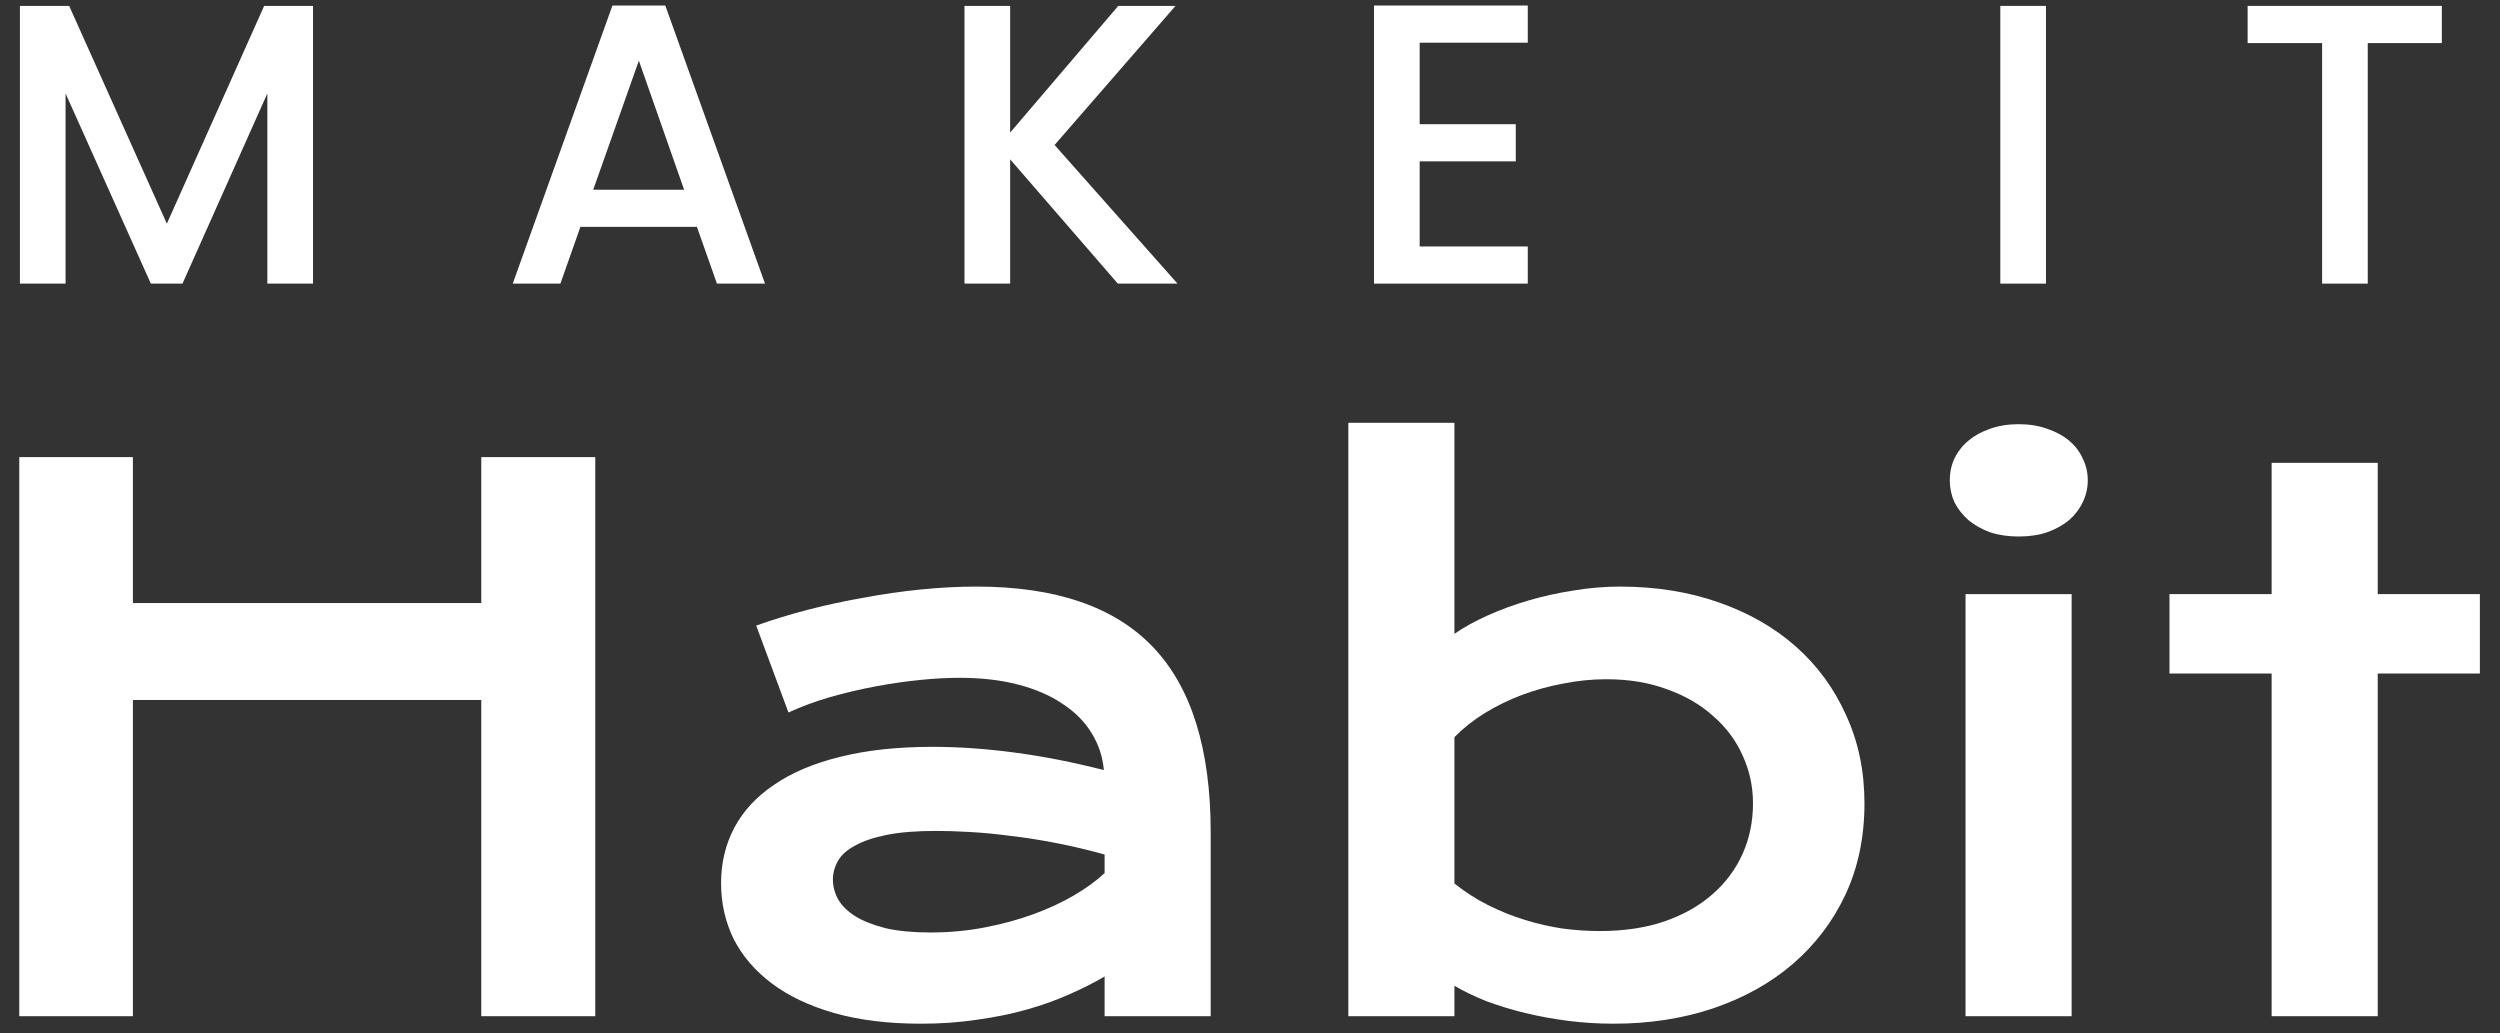 <svg width="121" height="50" viewBox="0 0 121 50" fill="none" xmlns="http://www.w3.org/2000/svg">
<rect x="0" y="0" width="121" height="50" fill="#333333" stroke="none"/>
<path d="M15.15 0.286V13.727H12.94V4.522L8.832 13.727H7.301L3.173 4.522V13.727H0.964V0.286H3.348L8.076 10.826L12.785 0.286H15.15Z" fill="white"/>
<path d="M33.731 10.981H28.092L27.123 13.727H24.817L29.642 0.267H32.2L37.026 13.727H34.7L33.731 10.981ZM33.111 9.183L30.921 2.936L28.712 9.183H33.111Z" fill="white"/>
<path d="M54.104 13.727L48.891 7.713V13.727H46.681V0.286H48.891V6.417L54.123 0.286H56.894L51.042 7.017L56.991 13.727H54.104Z" fill="white"/>
<path d="M68.712 2.066V6.011H73.363V7.81H68.712V11.929H73.944V13.727H66.503V0.267H73.944V2.066H68.712Z" fill="white"/>
<path d="M99.025 0.286V13.727H96.815V0.286H99.025Z" fill="white"/>
<path d="M118.184 0.286V2.085H114.599V13.727H112.39V2.085H108.785V0.286H118.184Z" fill="white"/>
<path d="M0.933 22.124H6.432V29.188H23.294V22.124H28.811V49.184H23.294V33.879H6.432V49.184H0.933V22.124Z" fill="white"/>
<path d="M34.9 42.743C34.9 41.762 35.114 40.868 35.542 40.06C35.97 39.252 36.612 38.559 37.468 37.982C38.324 37.394 39.388 36.944 40.66 36.632C41.944 36.309 43.435 36.147 45.136 36.147C46.396 36.147 47.72 36.239 49.108 36.424C50.508 36.609 51.947 36.892 53.428 37.273C53.37 36.626 53.173 36.032 52.838 35.489C52.503 34.935 52.034 34.462 51.433 34.07C50.843 33.666 50.126 33.354 49.282 33.135C48.449 32.916 47.501 32.806 46.437 32.806C45.858 32.806 45.222 32.84 44.528 32.91C43.834 32.979 43.117 33.083 42.377 33.221C41.637 33.36 40.903 33.533 40.174 33.741C39.457 33.949 38.786 34.197 38.162 34.485L36.6 30.278C37.375 30.001 38.202 29.747 39.081 29.517C39.972 29.286 40.88 29.09 41.805 28.928C42.73 28.755 43.655 28.622 44.58 28.53C45.506 28.437 46.402 28.391 47.269 28.391C51.097 28.391 53.943 29.366 55.804 31.317C57.666 33.268 58.597 36.257 58.597 40.285V49.184H53.463V47.262C52.931 47.574 52.346 47.868 51.71 48.145C51.086 48.422 50.404 48.664 49.663 48.872C48.923 49.08 48.125 49.241 47.269 49.357C46.425 49.484 45.529 49.547 44.58 49.547C42.984 49.547 41.579 49.374 40.365 49.028C39.162 48.681 38.156 48.203 37.346 47.591C36.537 46.979 35.924 46.264 35.508 45.444C35.103 44.613 34.9 43.713 34.9 42.743ZM40.313 42.57C40.313 42.905 40.4 43.228 40.573 43.54C40.746 43.84 41.024 44.111 41.406 44.353C41.787 44.584 42.273 44.775 42.863 44.925C43.464 45.063 44.187 45.132 45.032 45.132C45.934 45.132 46.807 45.052 47.651 44.89C48.495 44.728 49.282 44.515 50.01 44.249C50.739 43.984 51.398 43.678 51.988 43.332C52.578 42.986 53.069 42.628 53.463 42.258V41.358C52.676 41.139 51.895 40.954 51.121 40.804C50.357 40.654 49.623 40.539 48.917 40.458C48.224 40.366 47.564 40.302 46.94 40.268C46.327 40.233 45.789 40.216 45.326 40.216C44.367 40.216 43.569 40.279 42.932 40.406C42.296 40.533 41.782 40.706 41.388 40.925C40.995 41.133 40.718 41.381 40.556 41.67C40.394 41.958 40.313 42.258 40.313 42.57Z" fill="white"/>
<path d="M65.259 20.462H70.394V30.677C70.845 30.365 71.377 30.07 71.99 29.794C72.603 29.517 73.262 29.274 73.968 29.066C74.673 28.859 75.402 28.697 76.154 28.582C76.905 28.455 77.657 28.391 78.409 28.391C80.144 28.391 81.734 28.645 83.18 29.153C84.637 29.661 85.886 30.376 86.927 31.3C87.968 32.223 88.777 33.331 89.355 34.624C89.945 35.905 90.24 37.325 90.24 38.883C90.24 40.51 89.934 41.981 89.321 43.297C88.708 44.602 87.858 45.721 86.77 46.656C85.695 47.579 84.411 48.295 82.919 48.803C81.439 49.299 79.831 49.547 78.097 49.547C77.356 49.547 76.622 49.501 75.893 49.409C75.176 49.316 74.482 49.189 73.812 49.028C73.152 48.866 72.528 48.676 71.938 48.456C71.36 48.226 70.845 47.977 70.394 47.712V49.184H65.259V20.462ZM70.394 42.761C70.915 43.176 71.464 43.528 72.042 43.817C72.62 44.105 73.21 44.342 73.812 44.526C74.413 44.711 75.02 44.85 75.633 44.942C76.246 45.023 76.842 45.063 77.42 45.063C78.6 45.063 79.646 44.907 80.56 44.596C81.485 44.273 82.26 43.834 82.885 43.28C83.521 42.726 84.006 42.074 84.342 41.324C84.677 40.573 84.845 39.76 84.845 38.883C84.845 38.063 84.677 37.29 84.342 36.563C84.018 35.836 83.544 35.201 82.919 34.658C82.306 34.104 81.56 33.672 80.681 33.36C79.814 33.037 78.837 32.875 77.75 32.875C77.056 32.875 76.362 32.944 75.668 33.083C74.974 33.21 74.303 33.395 73.656 33.637C73.019 33.879 72.418 34.174 71.851 34.52C71.296 34.866 70.81 35.253 70.394 35.68V42.761Z" fill="white"/>
<path d="M97.7 25.967C97.191 25.967 96.728 25.898 96.312 25.76C95.907 25.61 95.56 25.413 95.271 25.171C94.982 24.917 94.756 24.629 94.594 24.305C94.444 23.971 94.369 23.619 94.369 23.249C94.369 22.869 94.444 22.517 94.594 22.193C94.756 21.859 94.982 21.57 95.271 21.328C95.56 21.085 95.907 20.895 96.312 20.756C96.728 20.606 97.191 20.531 97.7 20.531C98.22 20.531 98.683 20.606 99.088 20.756C99.504 20.895 99.857 21.085 100.146 21.328C100.435 21.57 100.655 21.859 100.805 22.193C100.967 22.517 101.048 22.869 101.048 23.249C101.048 23.619 100.967 23.971 100.805 24.305C100.655 24.629 100.435 24.917 100.146 25.171C99.857 25.413 99.504 25.61 99.088 25.76C98.683 25.898 98.22 25.967 97.7 25.967ZM95.132 28.755H100.267V49.184H95.132V28.755Z" fill="white"/>
<path d="M109.947 32.598H105.003V28.755H109.947V22.401H115.082V28.755H120.026V32.598H115.082V49.184H109.947V32.598Z" fill="white"/>
</svg>